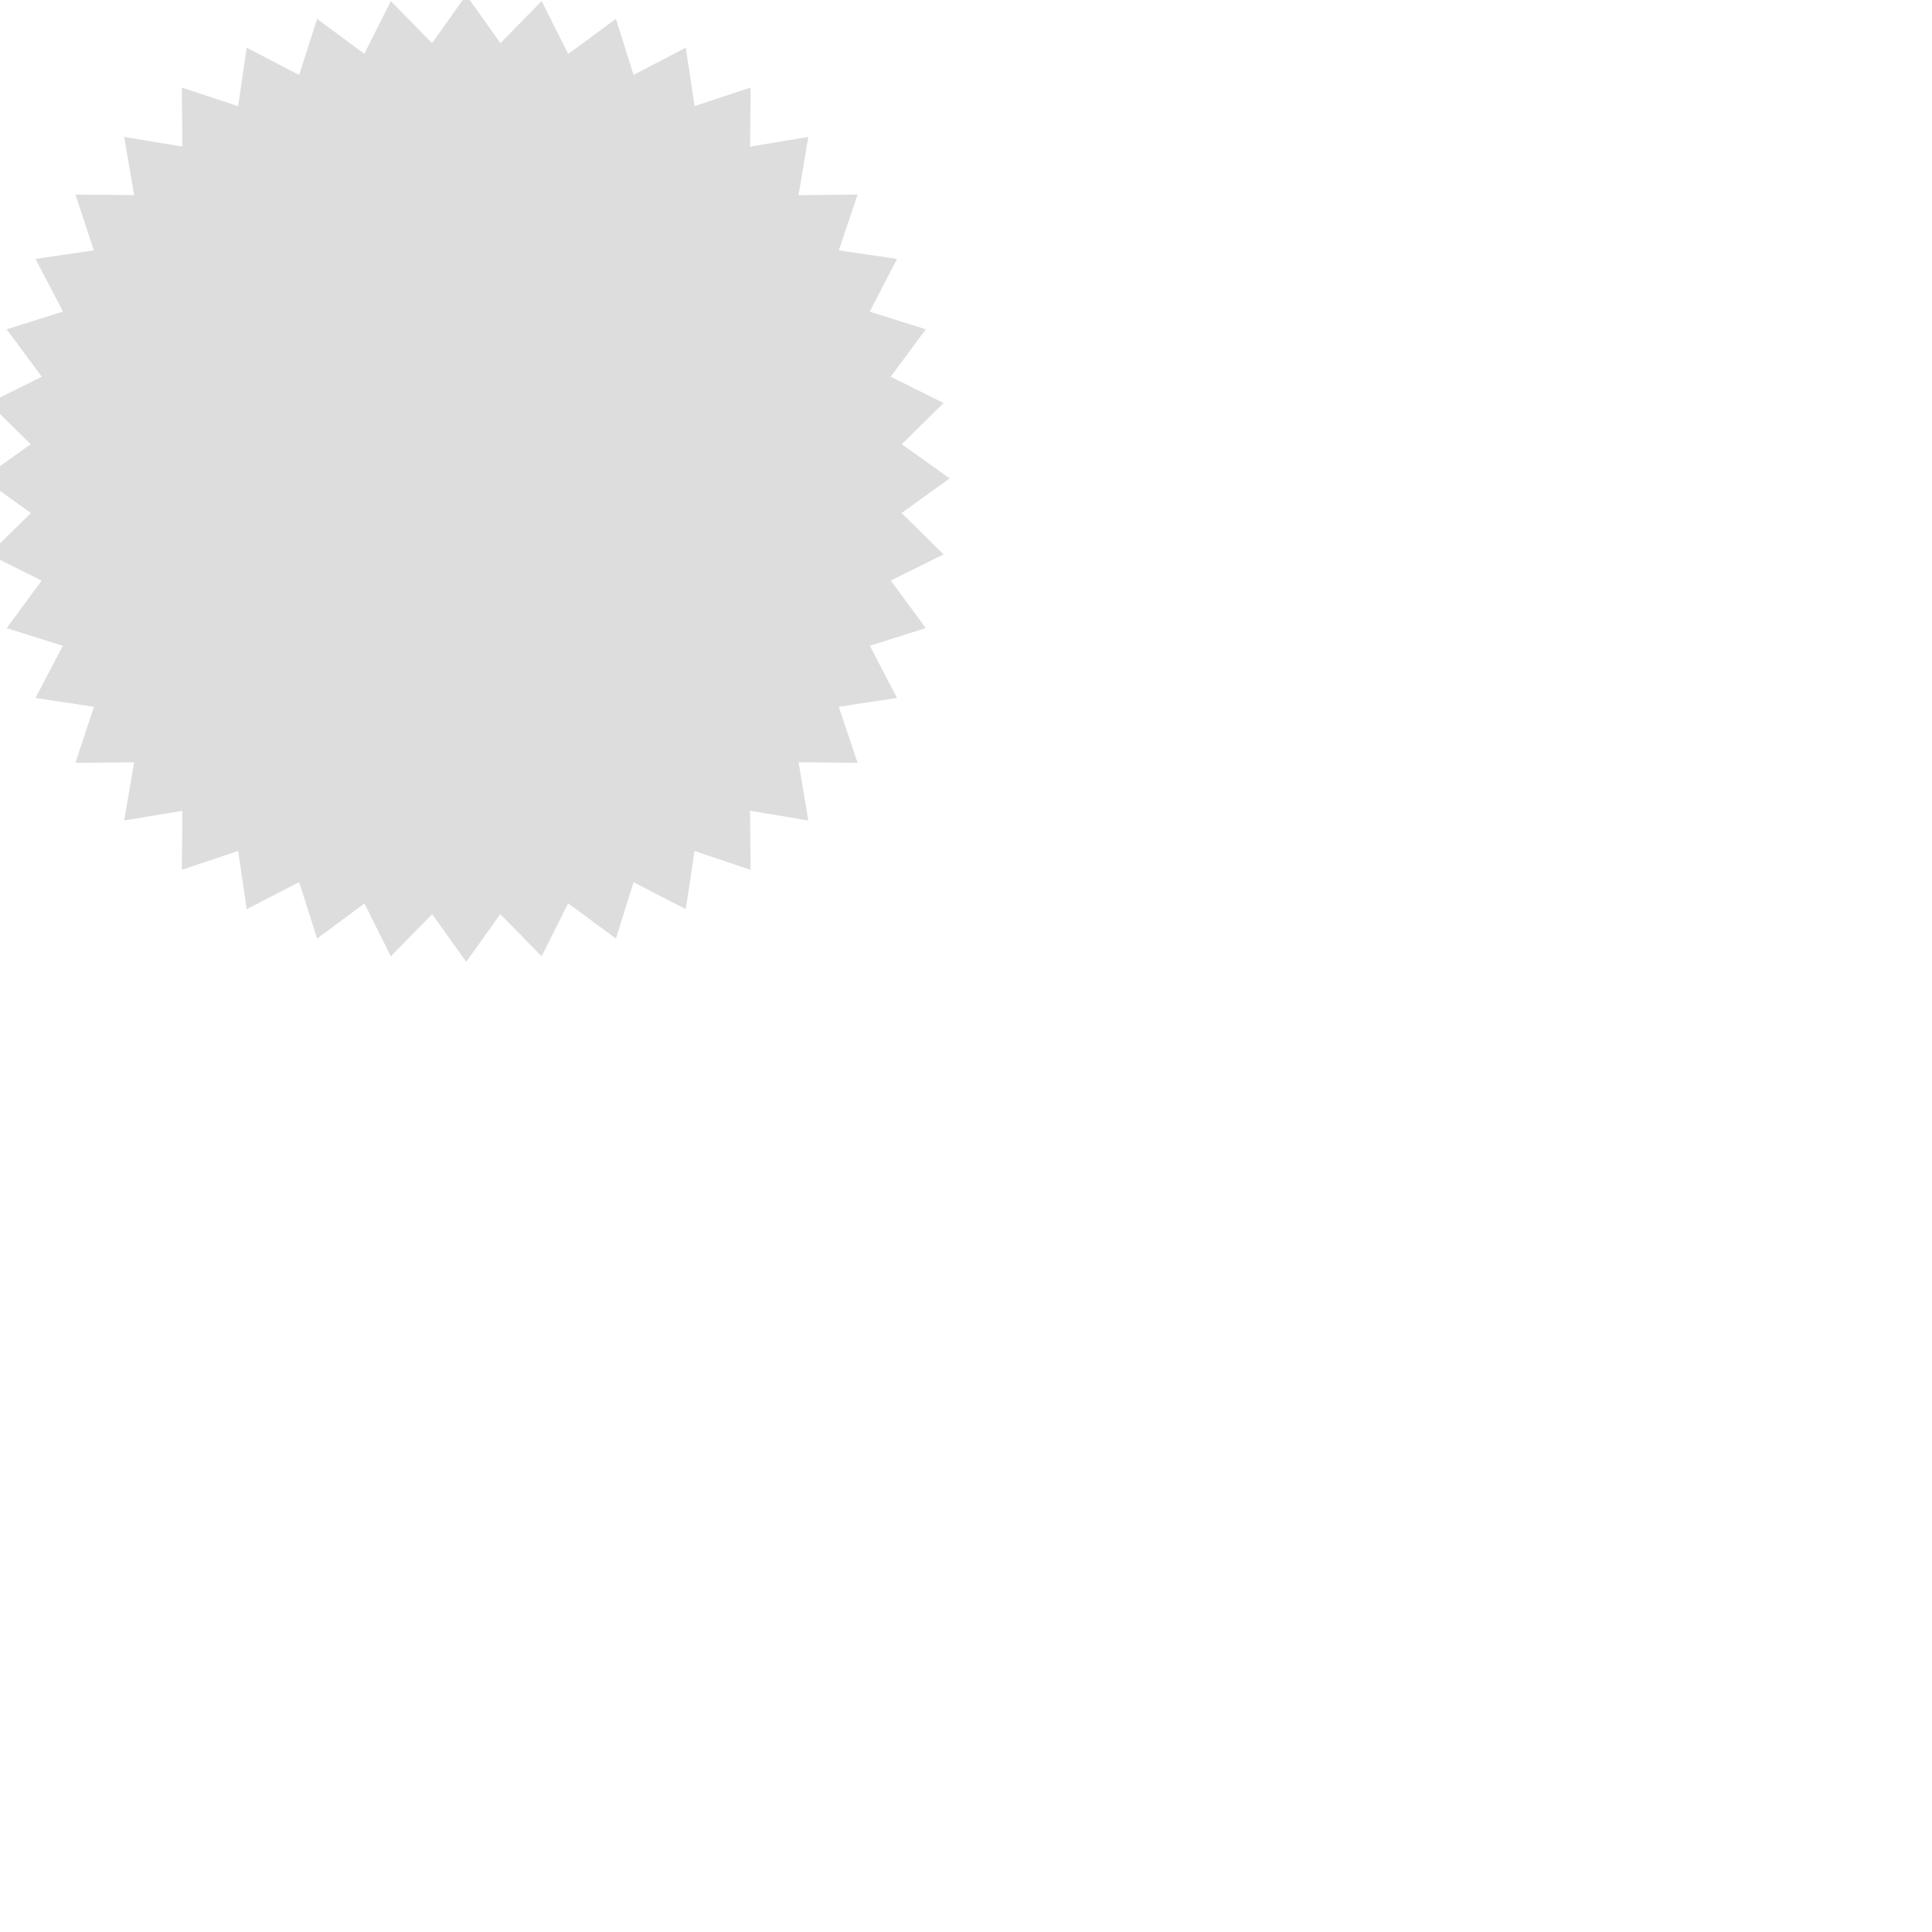 <?xml version="1.0" encoding="utf-8"?>
<!-- Generator: Adobe Illustrator 24.0.1, SVG Export Plug-In . SVG Version: 6.00 Build 0)  -->
<svg version="1.0" id="Layer_1" xmlns="http://www.w3.org/2000/svg" xmlns:xlink="http://www.w3.org/1999/xlink" x="0px" y="0px"
	 viewBox="0 0 348.5 348.5" style="enable-background:new 0 0 348.5 348.5;" xml:space="preserve">
<style type="text/css">
	.st0{fill:#DDDDDD;}
</style>
<polygon class="st0" points="84.1,-0.9 96.1,16 72.1,16 "/>
<polygon class="st0" points="70.5,0.2 85,15 61.2,18.7 "/>
<polygon class="st0" points="57.2,3.4 73.8,15.7 50.9,23.1 "/>
<polygon class="st0" points="44.5,8.6 62.9,18.2 41.5,29.1 "/>
<polygon class="st0" points="32.8,15.8 52.5,22.3 33,36.5 "/>
<polygon class="st0" points="22.4,24.7 42.9,28.1 25.9,45.1 "/>
<polygon class="st0" points="13.6,35.1 34.3,35.3 20.1,54.7 "/>
<polygon class="st0" points="6.4,46.7 26.9,43.7 16,65.1 "/>
<polygon class="st0" points="1.2,59.4 20.9,53.2 13.5,76 "/>
<polygon class="st0" points="-2,72.7 16.5,63.5 12.7,87.2 "/>
<polygon class="st0" points="-3.1,86.3 13.7,74.3 13.7,98.4 "/>
<polygon class="st0" points="-2,100 12.7,85.5 16.5,109.2 "/>
<polygon class="st0" points="1.2,113.3 13.5,96.6 20.9,119.5 "/>
<polygon class="st0" points="6.4,125.9 16,107.6 26.9,129 "/>
<polygon class="st0" points="13.6,137.6 20.1,118 34.3,137.4 "/>
<polygon class="st0" points="22.4,148 25.9,127.6 42.9,144.6 "/>
<polygon class="st0" points="32.8,156.9 33,136.2 52.5,150.3 "/>
<polygon class="st0" points="44.5,164 41.5,143.6 62.9,154.5 "/>
<polygon class="st0" points="57.2,169.3 50.9,149.5 73.8,157 "/>
<polygon class="st0" points="70.5,172.5 61.2,153.9 85,157.7 "/>
<polygon class="st0" points="84.1,173.5 72.1,156.7 96.1,156.7 "/>
<polygon class="st0" points="97.7,172.5 83.2,157.7 107,153.9 "/>
<polygon class="st0" points="111.1,169.3 94.4,157 117.3,149.5 "/>
<polygon class="st0" points="123.7,164 105.3,154.5 126.8,143.6 "/>
<polygon class="st0" points="135.4,156.9 115.7,150.3 135.2,136.2 "/>
<polygon class="st0" points="145.8,148 125.4,144.6 142.4,127.6 "/>
<polygon class="st0" points="154.7,137.6 134,137.4 148.1,118 "/>
<polygon class="st0" points="161.8,125.9 141.3,129 152.3,107.6 "/>
<polygon class="st0" points="167,113.3 147.3,119.5 154.7,96.6 "/>
<polygon class="st0" points="170.2,100 151.7,109.2 155.5,85.5 "/>
<polygon class="st0" points="171.3,86.3 154.5,98.4 154.5,74.3 "/>
<polygon class="st0" points="170.2,72.7 155.5,87.2 151.7,63.5 "/>
<polygon class="st0" points="167,59.4 154.7,76 147.3,53.2 "/>
<polygon class="st0" points="161.8,46.7 152.3,65.1 141.3,43.7 "/>
<polygon class="st0" points="154.7,35.1 148.1,54.7 134,35.3 "/>
<polygon class="st0" points="145.8,24.7 142.4,45.1 125.4,28.1 "/>
<polygon class="st0" points="135.4,15.8 135.2,36.5 115.7,22.3 "/>
<polygon class="st0" points="123.7,8.6 126.8,29.1 105.3,18.2 "/>
<polygon class="st0" points="111.1,3.4 117.3,23.1 94.4,15.7 "/>
<polygon class="st0" points="97.7,0.2 107,18.7 83.2,15 "/>
<circle class="st0" cx="84.1" cy="86.3" r="73"/>
</svg>
